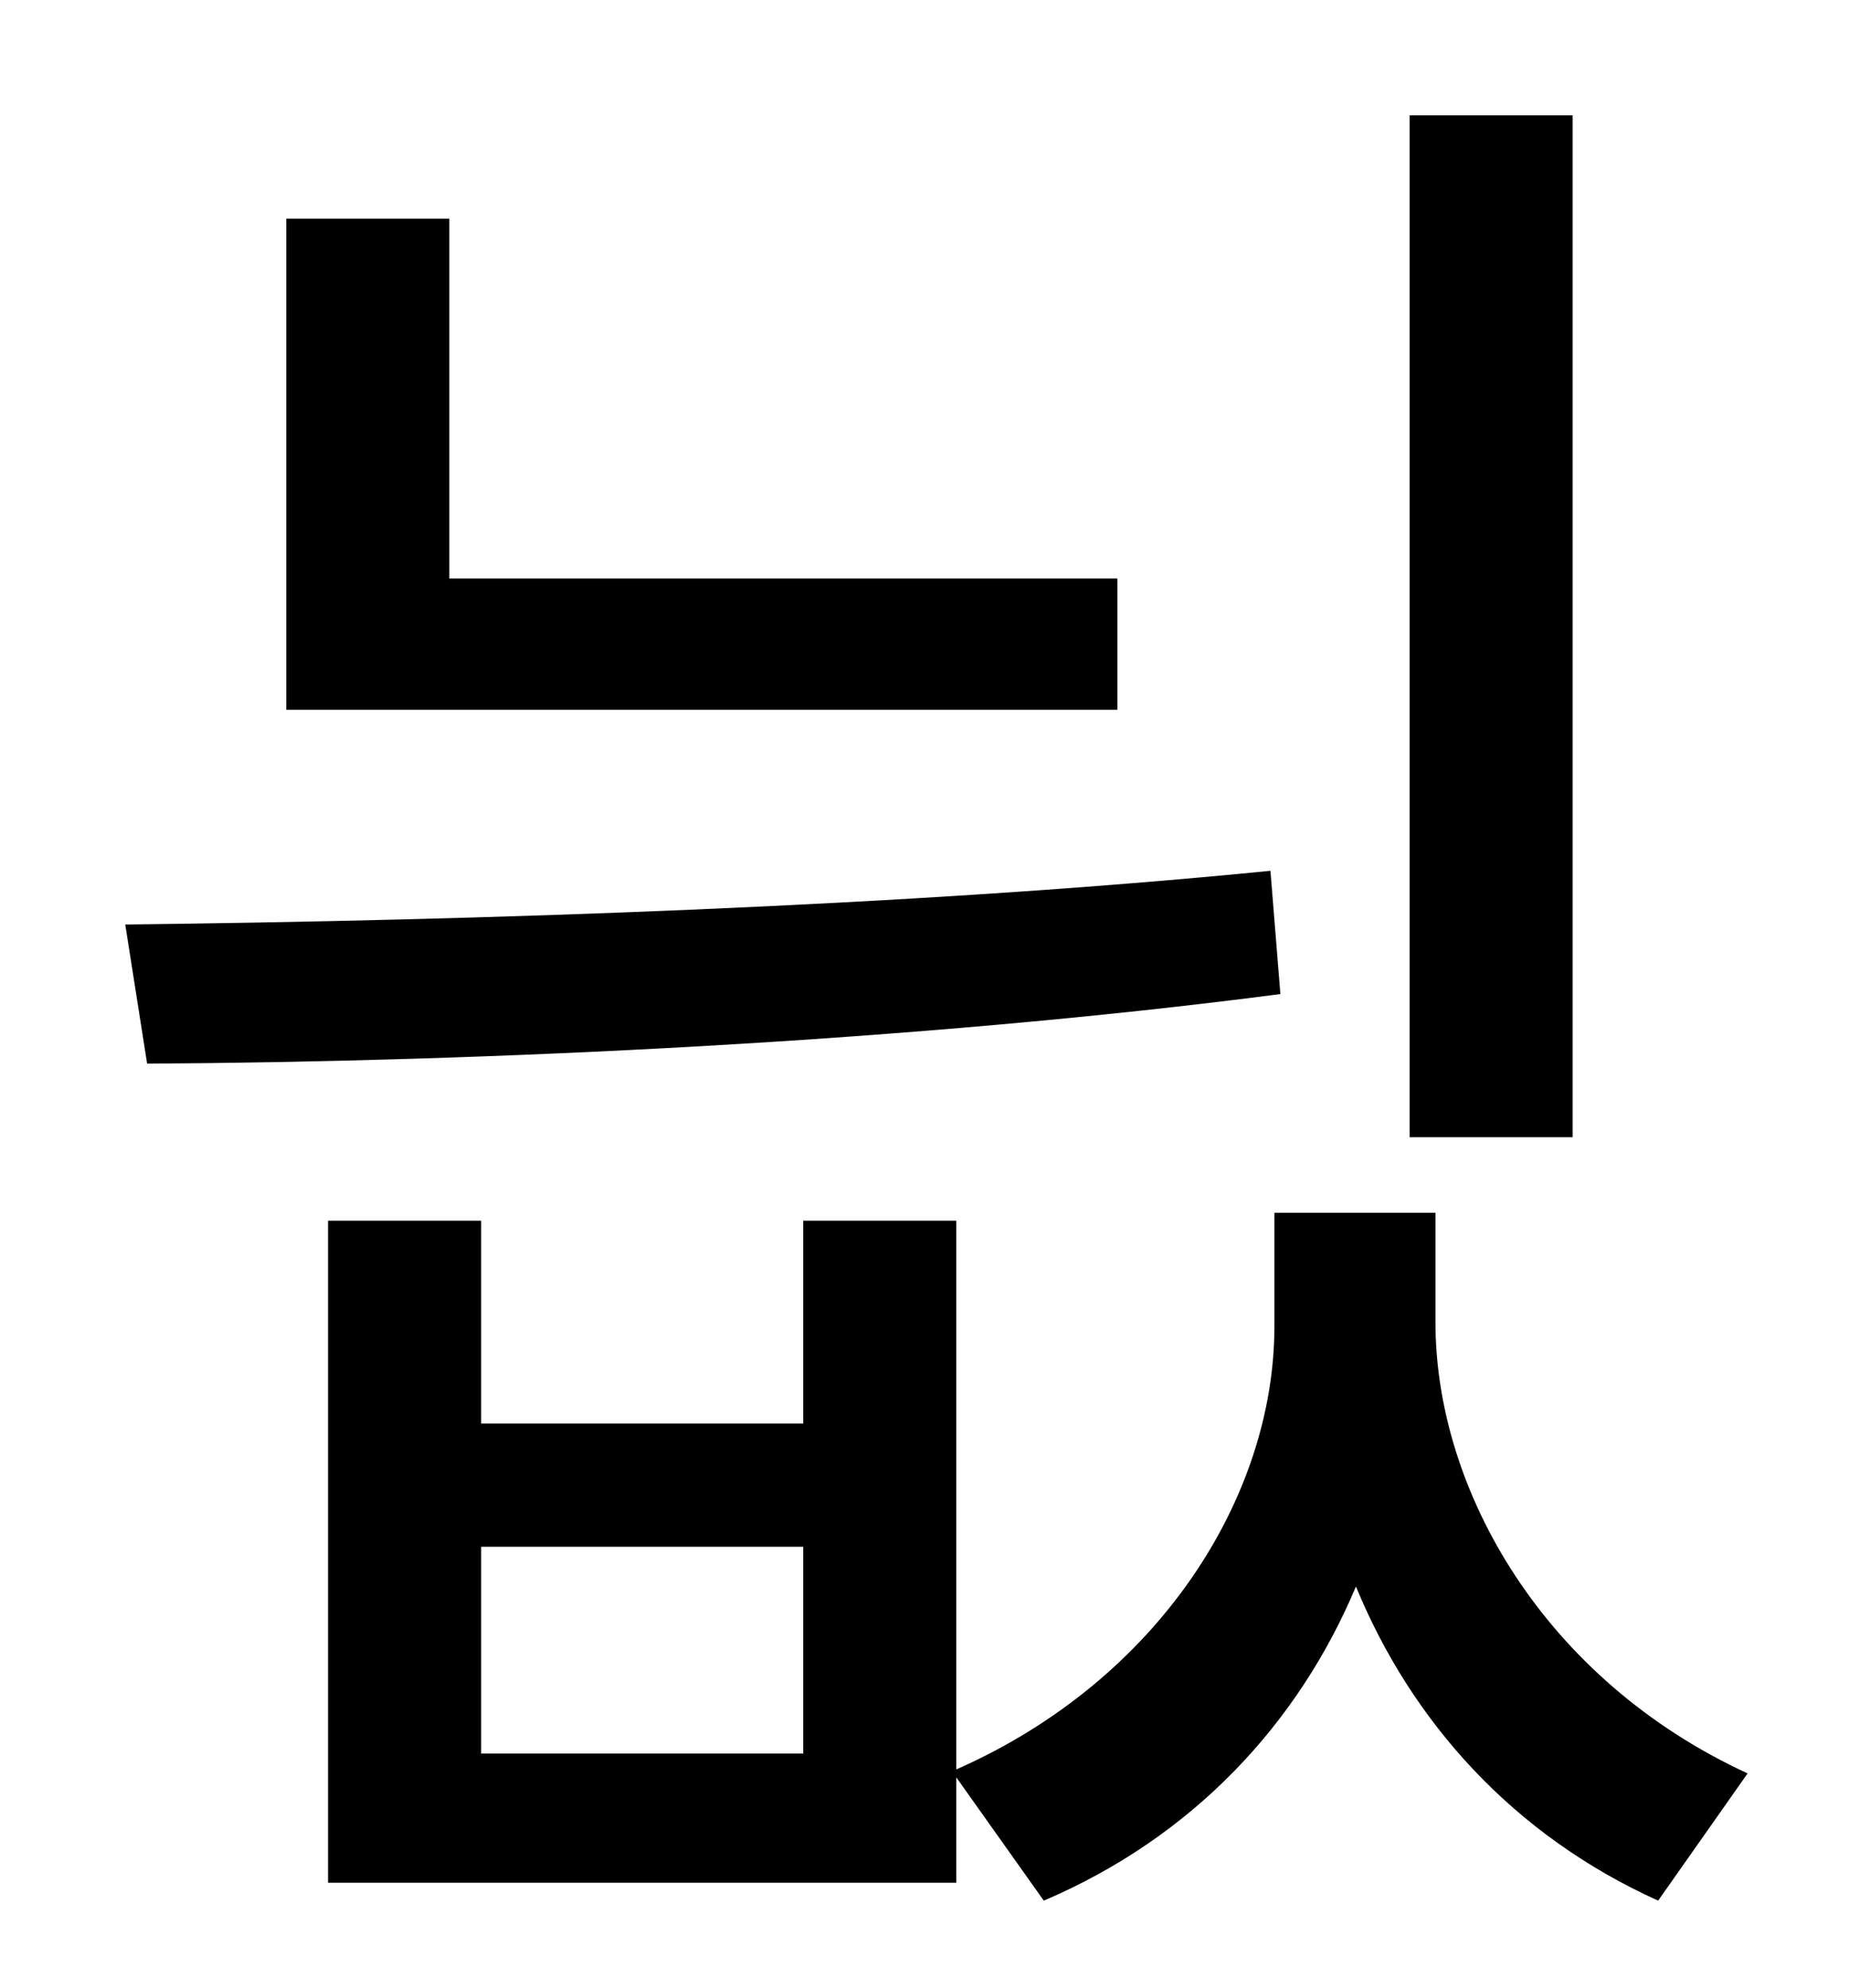 <?xml version="1.0" standalone="no"?>
<!DOCTYPE svg PUBLIC "-//W3C//DTD SVG 1.1//EN" "http://www.w3.org/Graphics/SVG/1.1/DTD/svg11.dtd" >
<svg xmlns="http://www.w3.org/2000/svg" xmlns:xlink="http://www.w3.org/1999/xlink" version="1.1" viewBox="-10 0 930 1000">
   <path fill="currentColor"
d="M781 58v514h-82v-514h82zM552 291v66h-418v-247h82v181h336zM629 438l5 62c-184 24 -399 34 -570 35l-11 -70c176 -2 395 -9 576 -27zM394 882v-104h-162v104h162zM712 610v55c0 85 55 180 157 227l-45 64c-73 -33 -124 -90 -152 -158c-29 69 -82 126 -157 158l-44 -62
v53h-316v-333h77v102h162v-102h77v276c102 -45 160 -137 160 -223v-57h81z" />
</svg>
